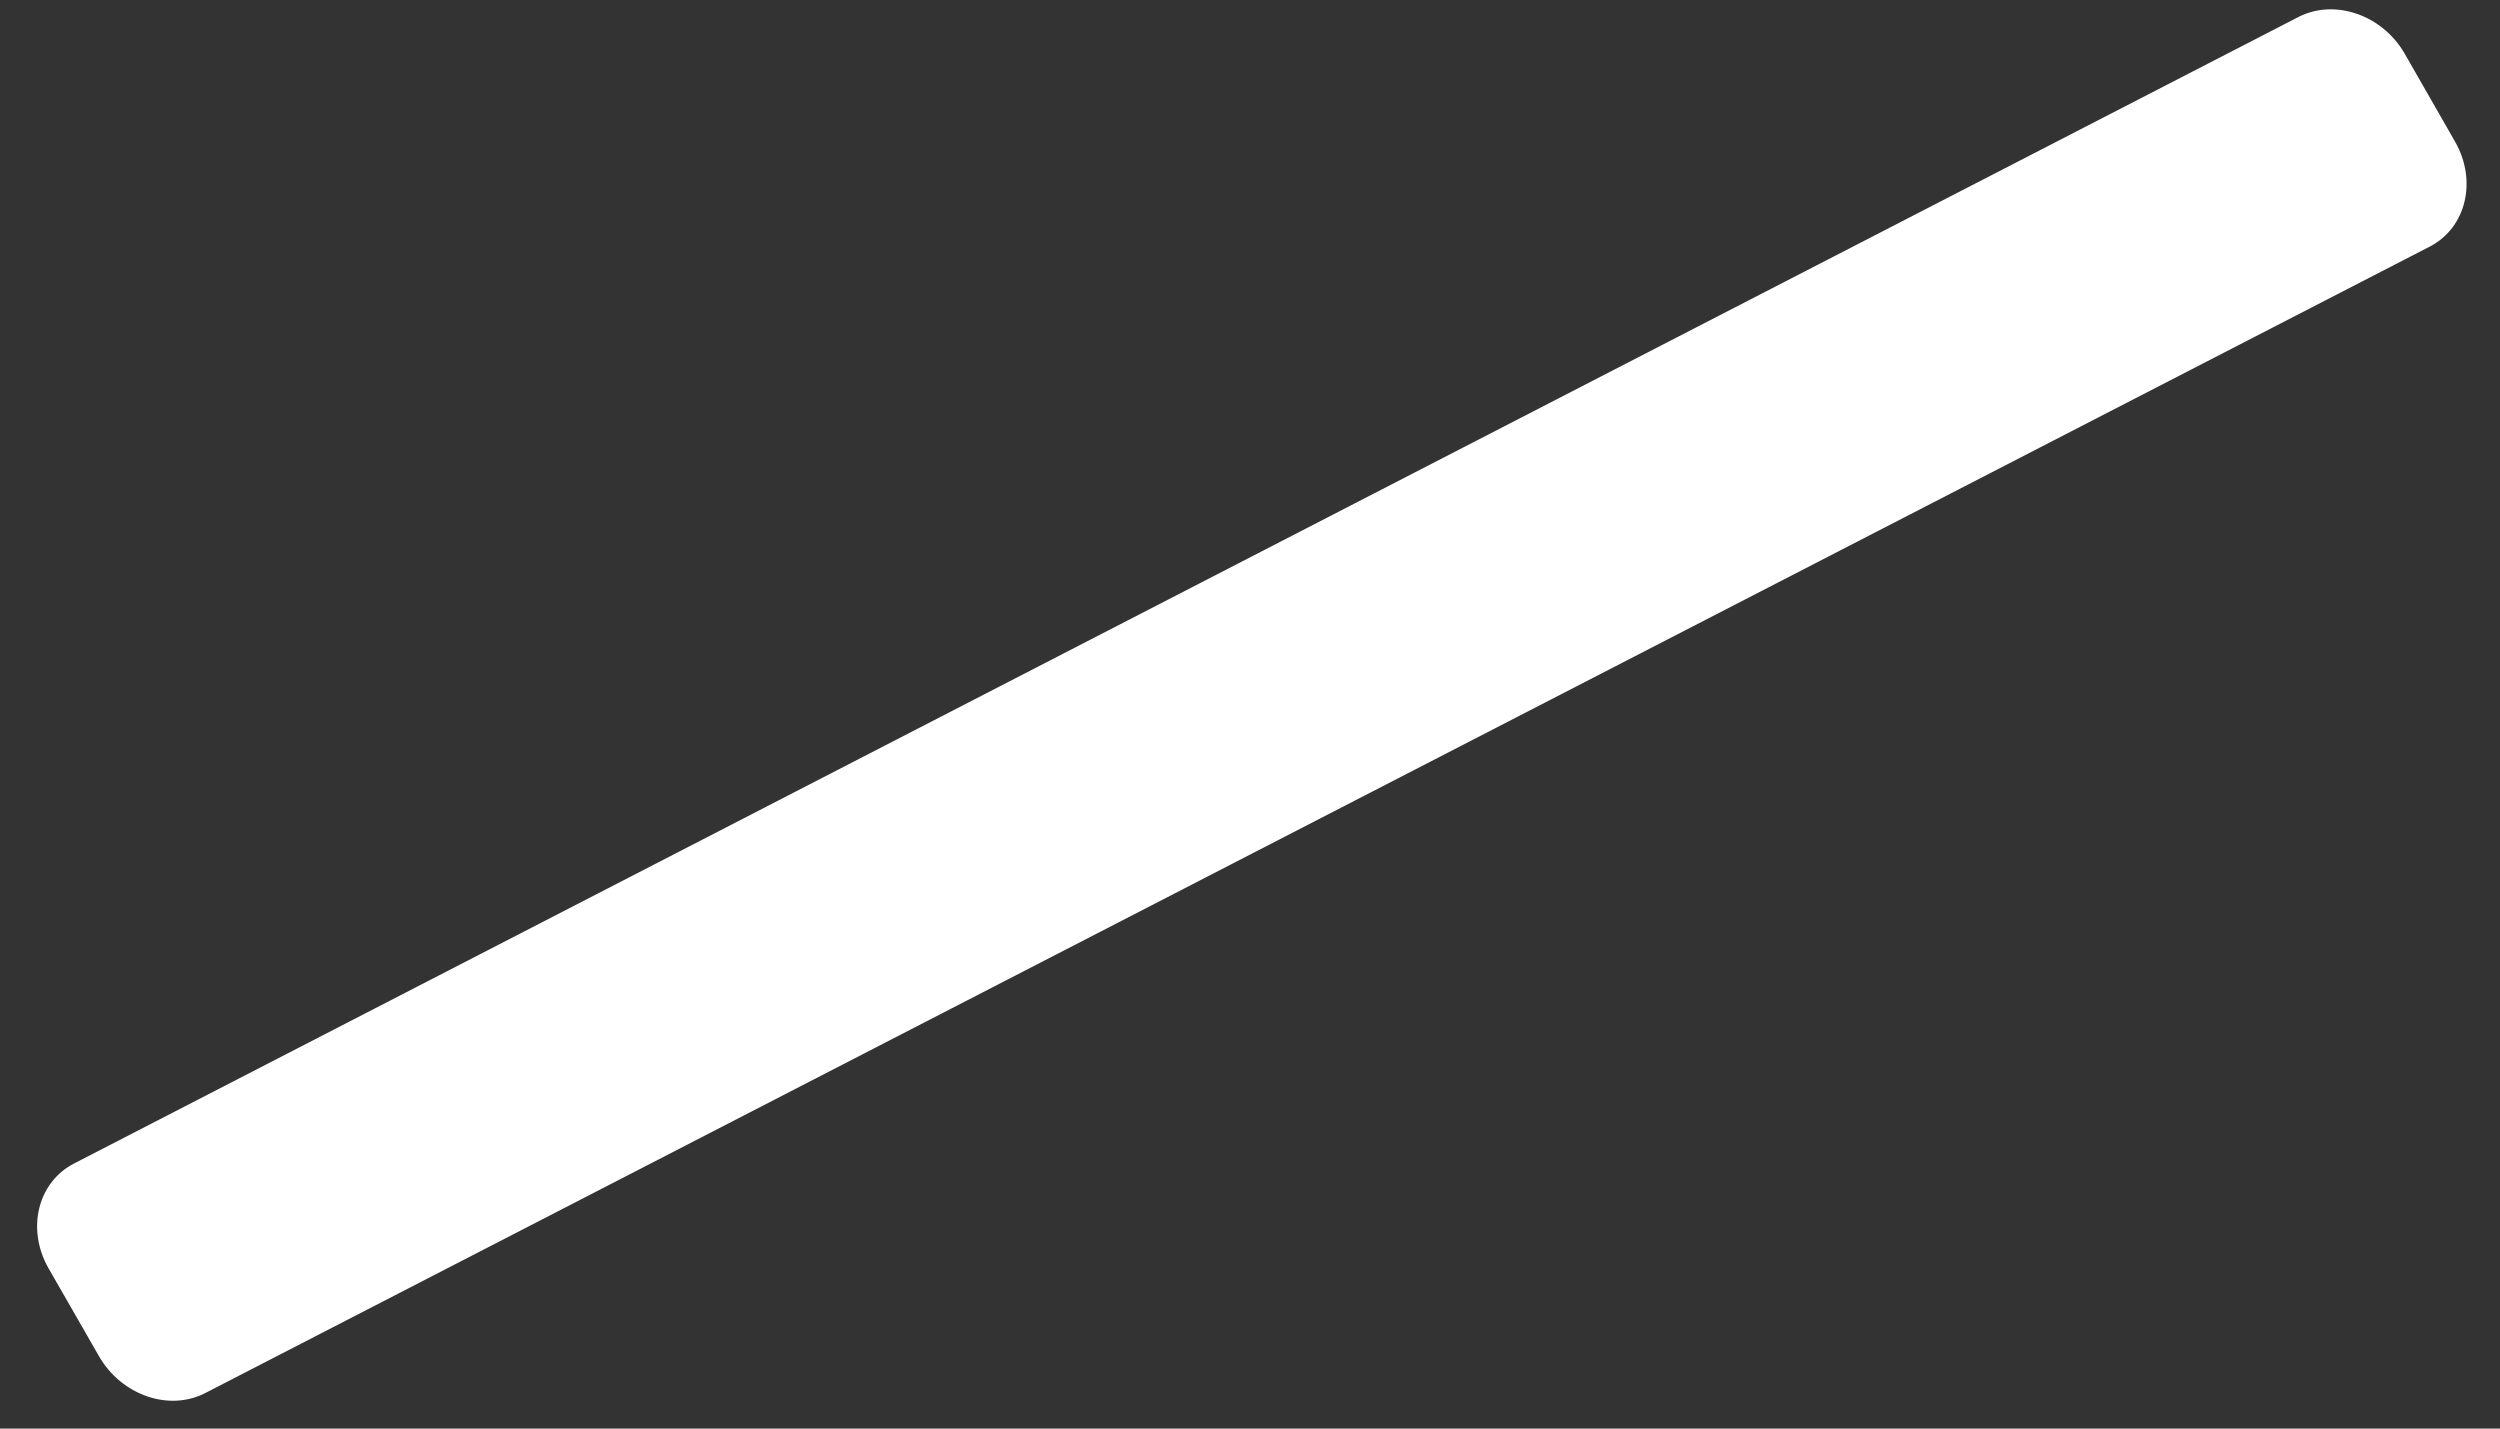 <svg width="63" height="36" viewBox="0 0 63 36" fill="none" xmlns="http://www.w3.org/2000/svg">
<rect x="0" y="0" width="63" height="36" fill="#333333" stroke="none"/>
<path d="M60.599 1.354L61.87 3.574C62.431 4.559 62.147 5.742 61.228 6.215L5.178 35.102C4.261 35.578 3.061 35.161 2.494 34.176L1.222 31.959C0.662 30.974 0.945 29.795 1.868 29.319L57.915 0.431C58.831 -0.042 60.035 0.372 60.599 1.354Z" fill="white"/>
</svg>
